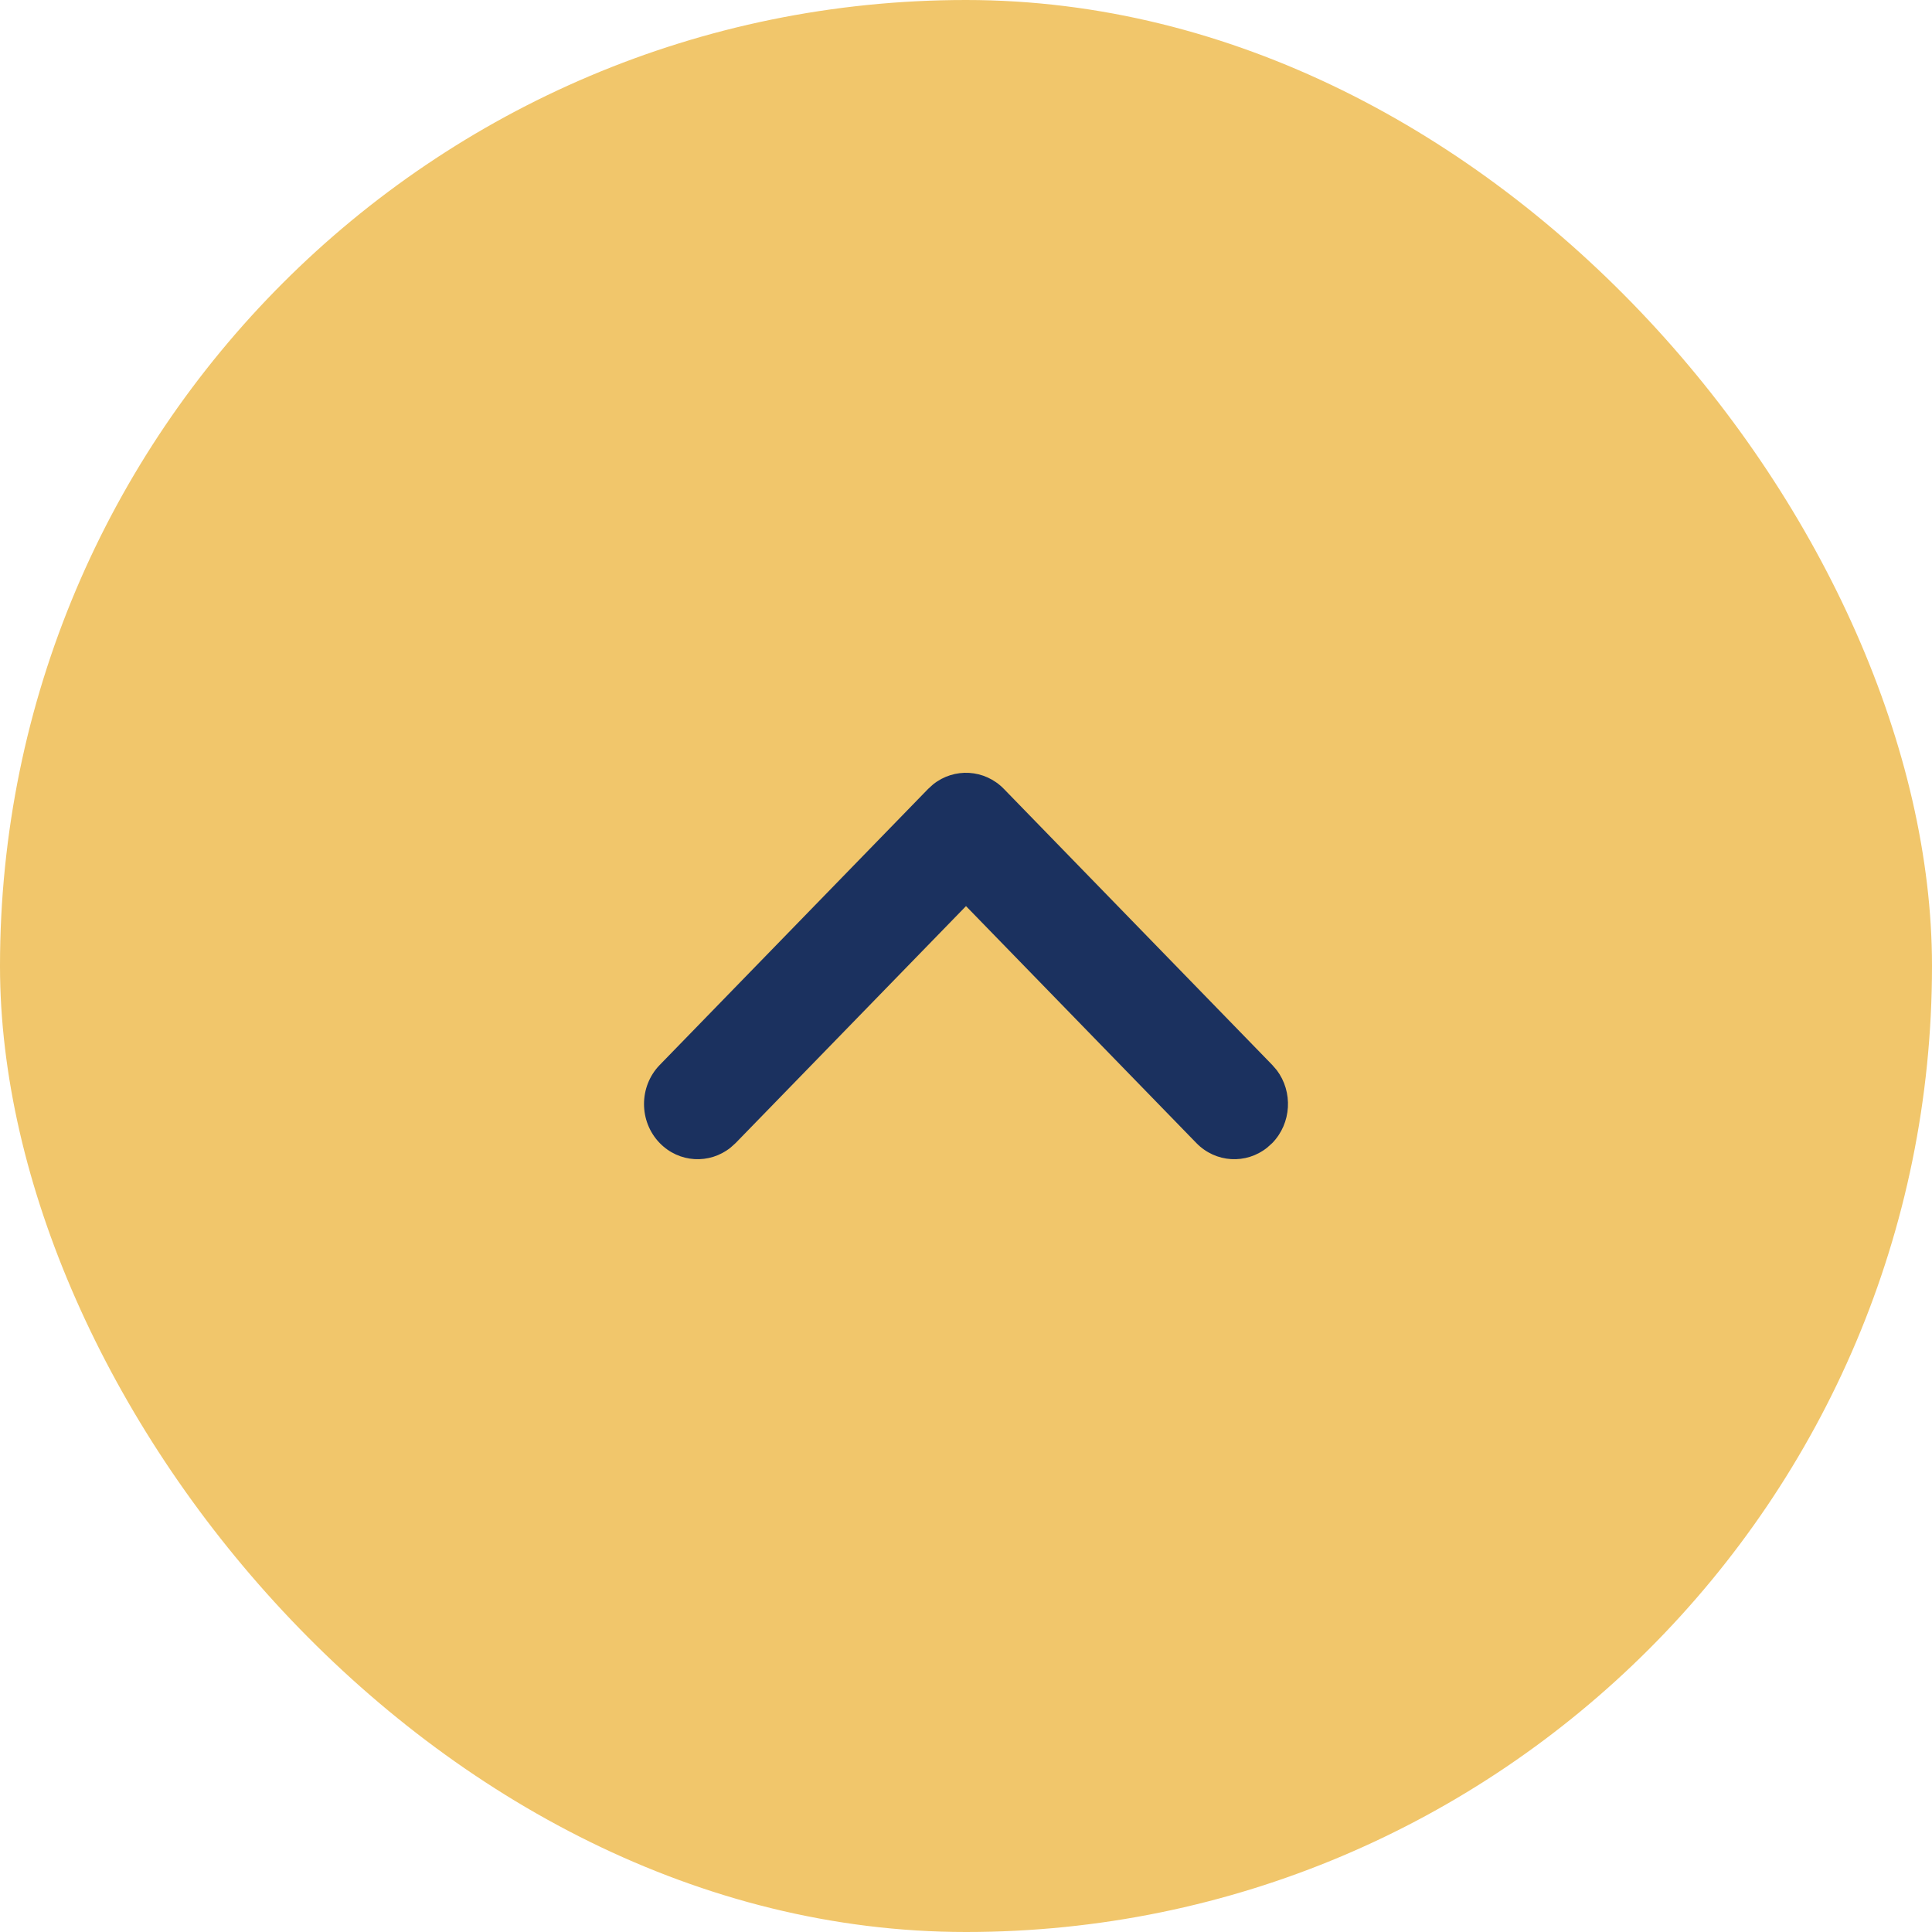 <svg xmlns="http://www.w3.org/2000/svg" width="30" height="30" viewBox="0 0 30 30">
    <g fill="none" fill-rule="evenodd">
        <g fill-rule="nonzero">
            <g>
                <g transform="translate(-1403 -5331) translate(1351 5279) translate(52 52)">
                    <rect width="30" height="30" fill="#F1C66B" rx="15"/>
                    <path fill="#1B315F" d="M12.251 10.244c.309-.3.795-.323 1.131-.07l.081.07 4.286 4.167c.309.3.333.773.071 1.1l-.071.078-4.286 4.167c-.335.325-.877.325-1.212 0-.309-.3-.333-.773-.071-1.1l.071-.079L15.93 15l-3.679-3.577c-.309-.3-.333-.774-.071-1.1l.071-.079z" transform="matrix(0 -1 -1 0 30 30)"/>
                </g>
            </g>
        </g>
    </g>
</svg>
